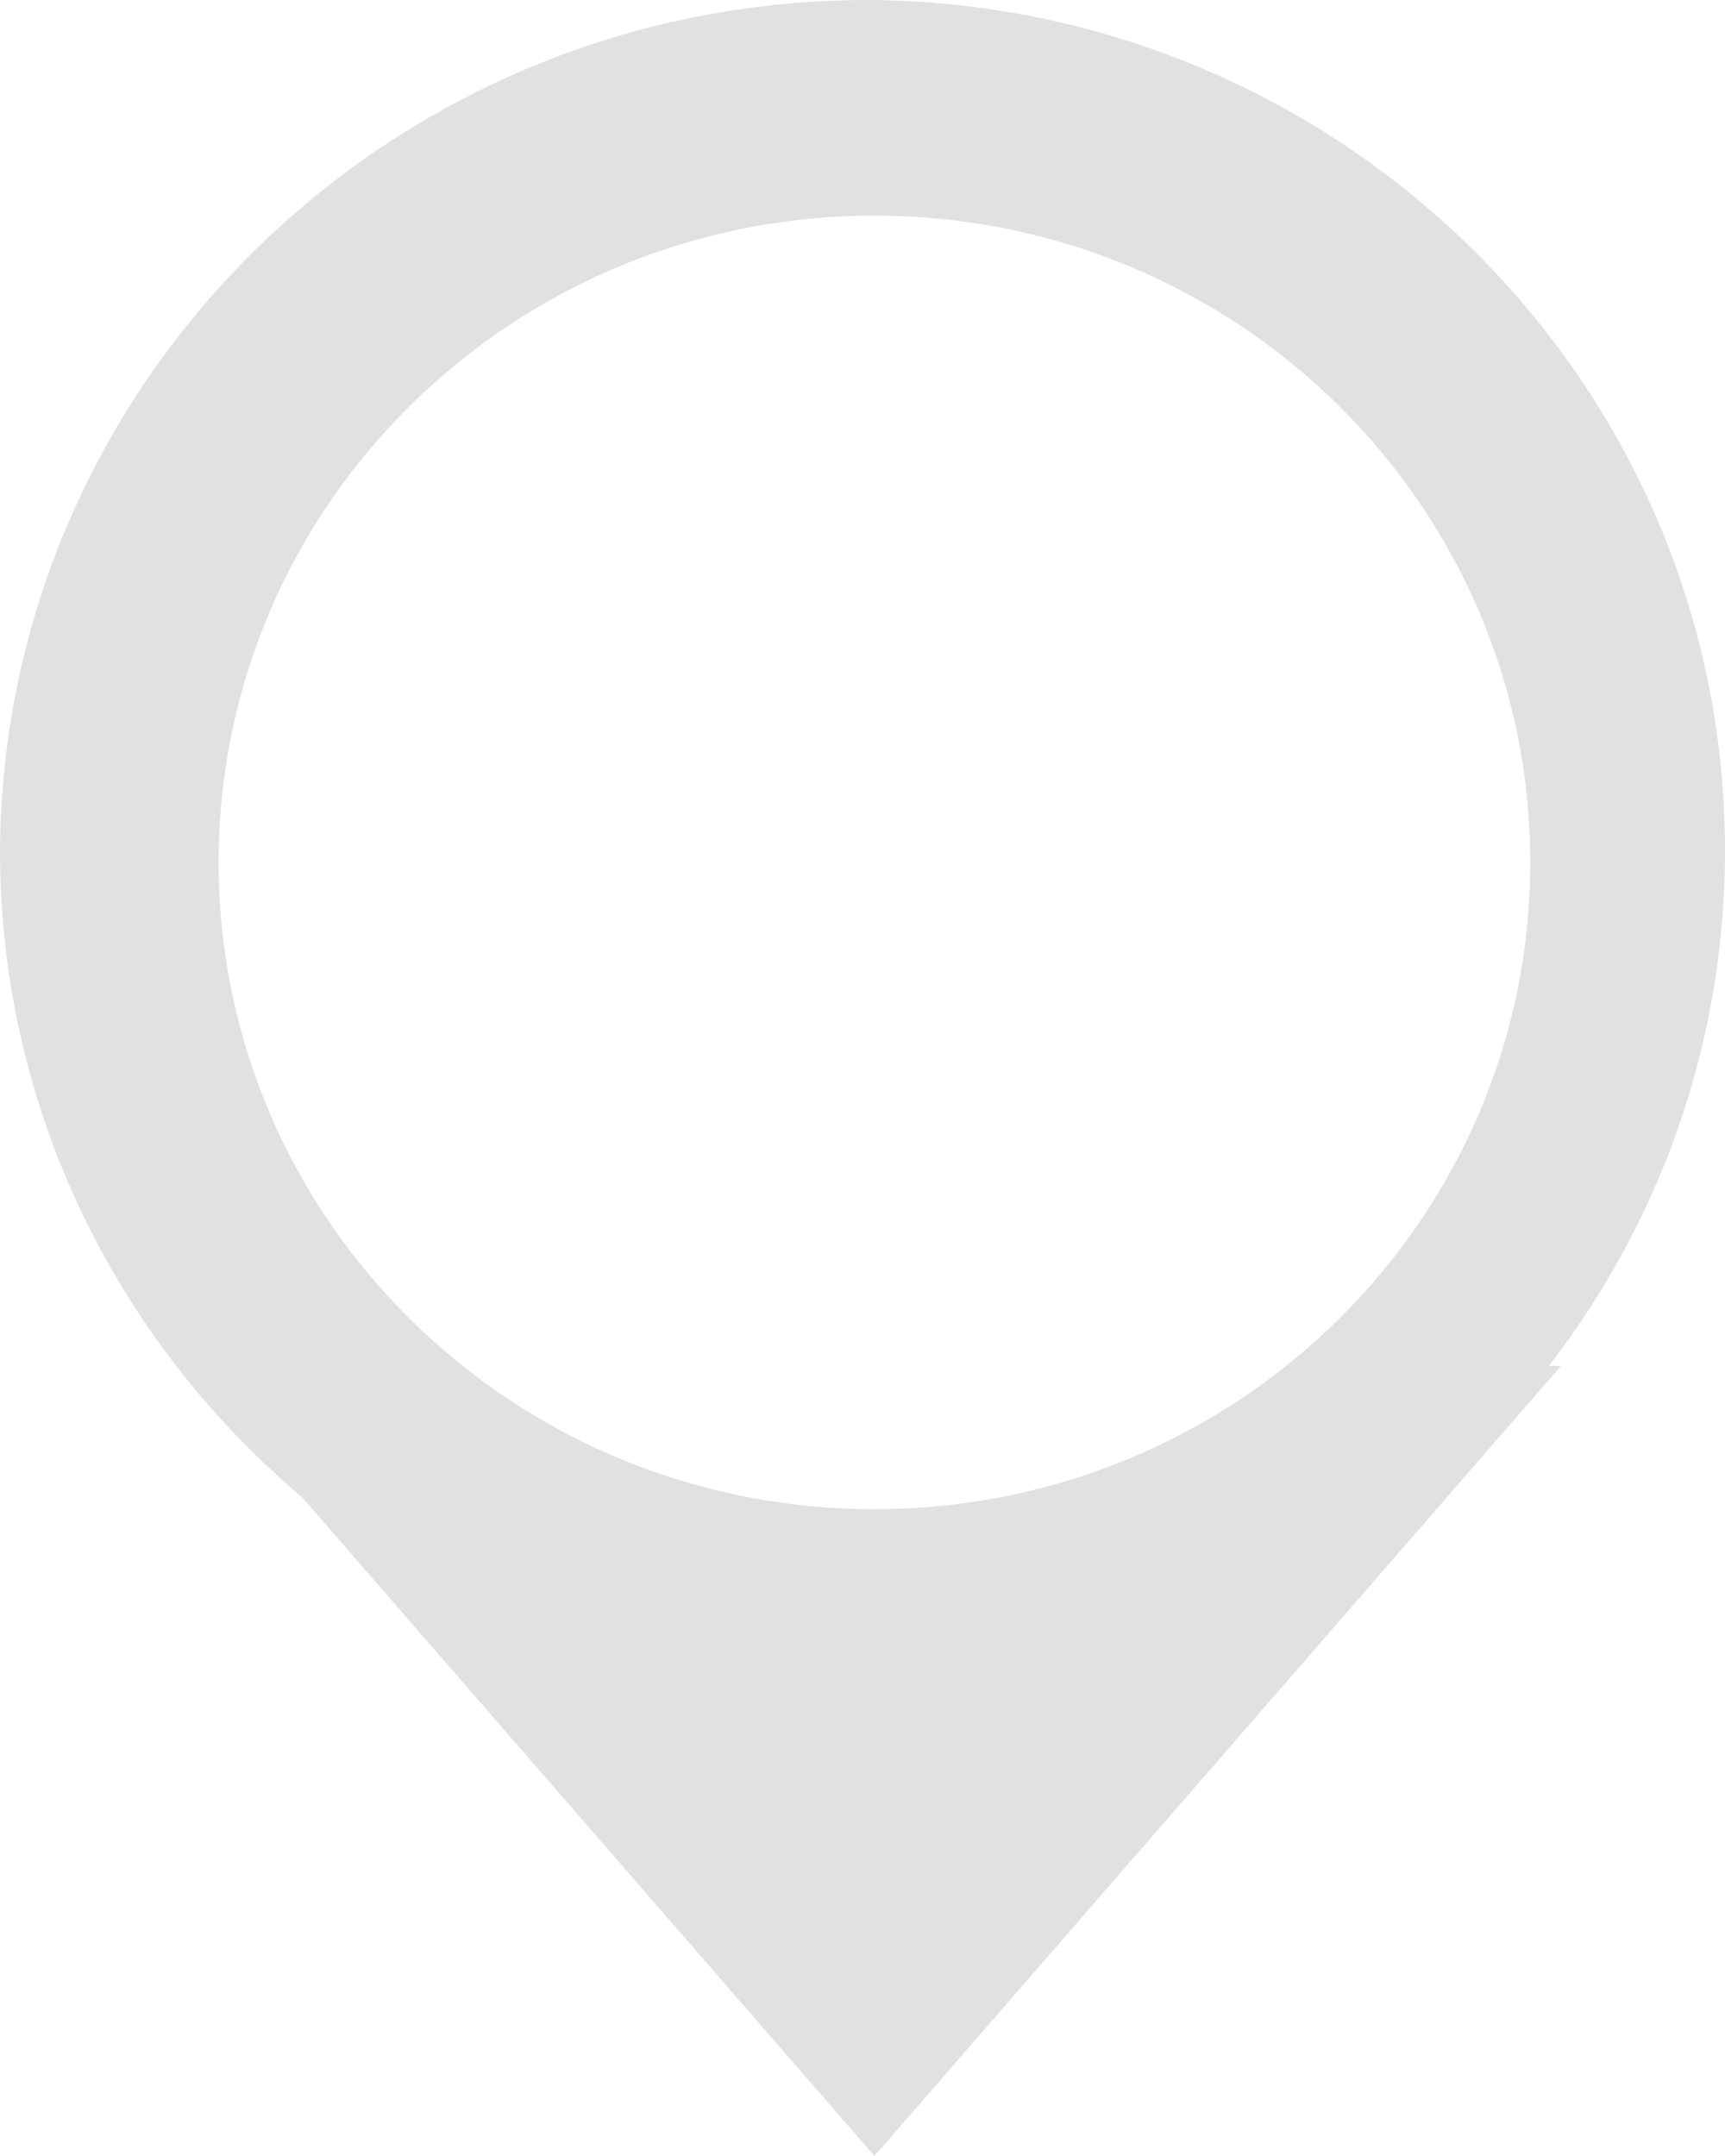 <?xml version="1.0" encoding="UTF-8"?>
<svg width="64px" height="80px" viewBox="0 0 64 80" version="1.1" xmlns="http://www.w3.org/2000/svg" xmlns:xlink="http://www.w3.org/1999/xlink">
    <!-- Generator: Sketch 43.1 (39012) - http://www.bohemiancoding.com/sketch -->
    <title>Fill 8</title>
    <desc>Created with Sketch.</desc>
    <defs></defs>
    <g id="Page-1" stroke="none" stroke-width="1" fill="none" fill-rule="evenodd">
        <g id="Text-Styles-Copy" transform="translate(-396, -1728)" fill="#E0E1E2">
            <path d="M453.466,1778.68 C457.478,1773.488 459.899,1767.026 459.997,1759.996 C460.24,1742.569 446.116,1728.241 428.443,1728.001 L428.434,1728.001 C410.64,1727.881 396.122,1742.013 396,1759.56 C396,1769.154 400.342,1777.758 407.203,1783.551 L428.443,1808 L453.918,1778.68 L453.466,1778.68 Z M428.443,1736.001 C441.882,1736.001 452.774,1746.745 452.774,1760 C452.774,1773.256 441.882,1784 428.443,1784 C415.003,1784 404.111,1773.256 404.111,1760 C404.111,1746.745 415.003,1736.001 428.443,1736.001 L428.443,1736.001 Z" id="Fill-8"></path>
        </g>
    </g>
</svg>